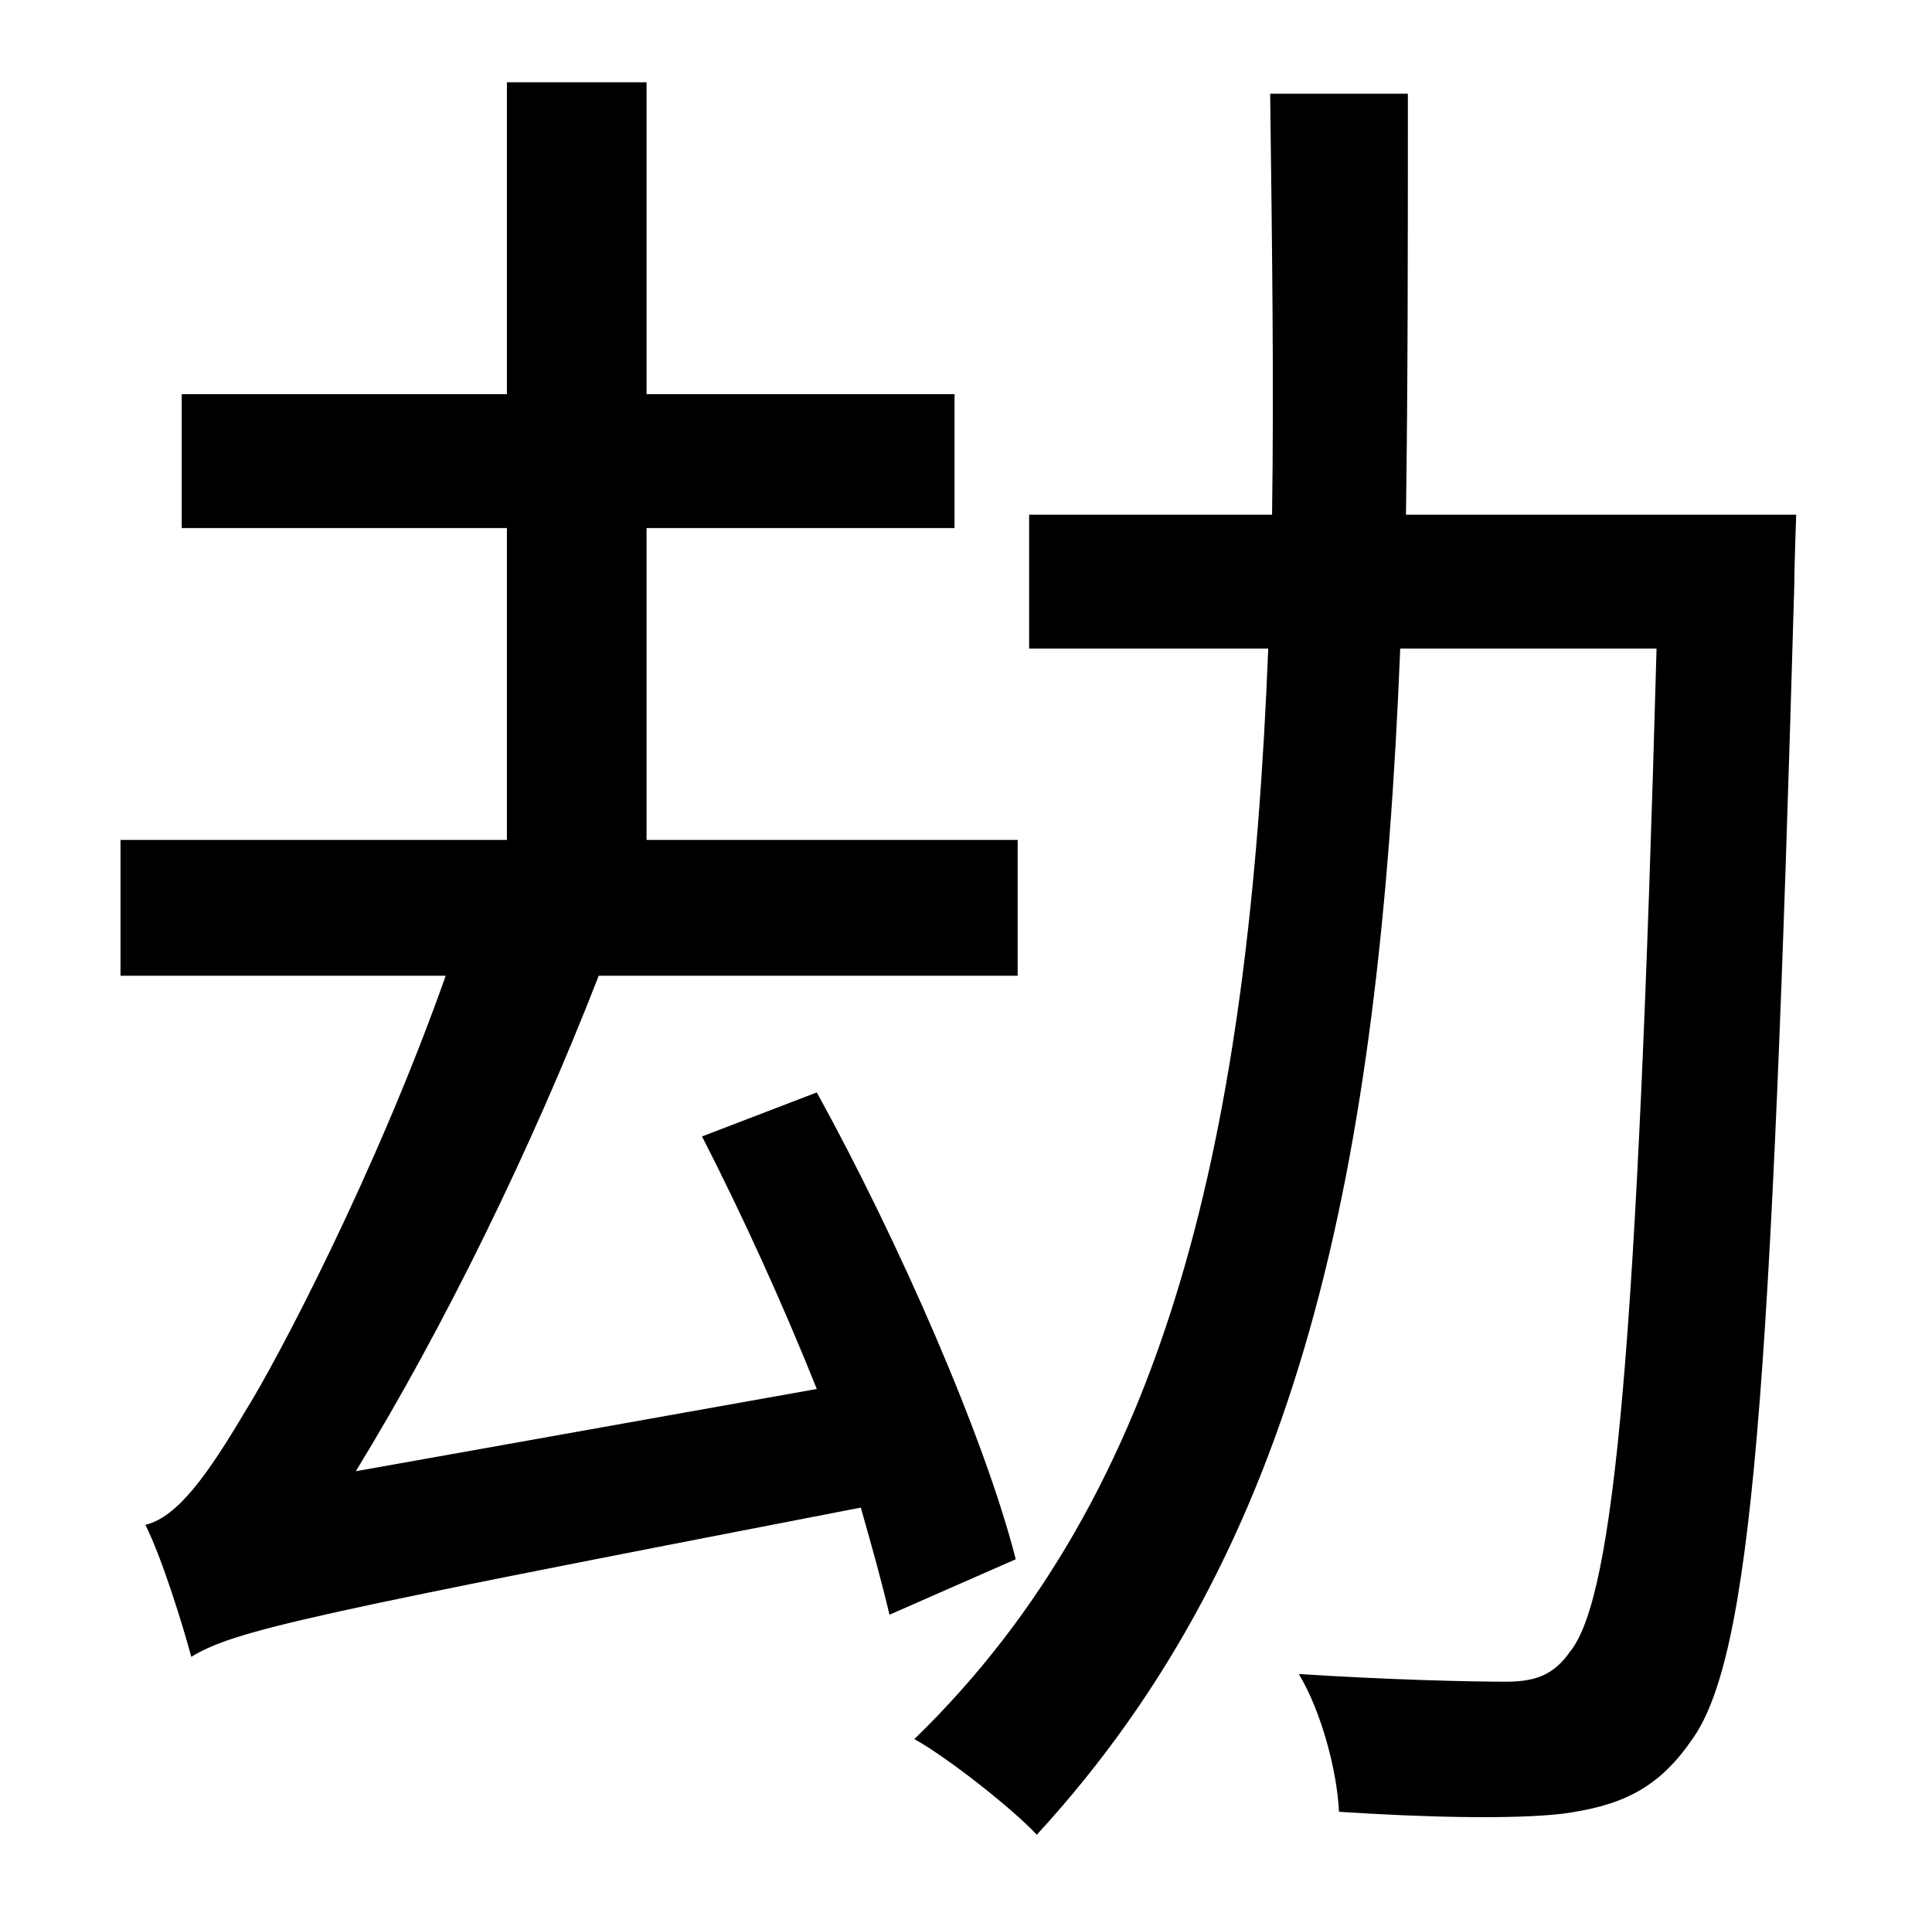 <?xml version="1.0" standalone="no"?>
<!DOCTYPE svg PUBLIC "-//W3C//DTD SVG 1.1//EN" "http://www.w3.org/Graphics/SVG/1.1/DTD/svg11.dtd" >
<svg xmlns="http://www.w3.org/2000/svg" xmlns:xlink="http://www.w3.org/1999/xlink" version="1.1" viewBox="-10 0 1010 1000">
   <path fill="currentColor"
d="M521 815l-66 29c-4 -17 -9 -35 -15 -56c-289 56 -327 64 -350 78c-4 -15 -15 -51 -24 -69c17 -4 33 -27 52 -59c17 -27 69 -126 105 -228h-170v-71h202v-163h-170v-70h170v-163h73v163h161v70h-161v163h194v71h-219c-35 90 -81 184 -127 259l241 -43
c-18 -45 -39 -91 -60 -132l60 -23c43 78 88 181 104 244zM725 269h204s-1 28 -1 37c-12 421 -22 561 -54 604c-18 26 -38 34 -67 38c-26 3 -71 2 -117 -1c-1 -21 -9 -52 -21 -72c47 3 89 4 108 4c15 0 25 -3 34 -16c23 -29 35 -160 45 -524h-134c-11 273 -52 470 -190 620
c-12 -13 -46 -40 -64 -50c134 -130 175 -318 185 -570h-125v-70h127c1 -69 0 -142 -1 -220h72c0 79 0 151 -1 220z" />
</svg>

